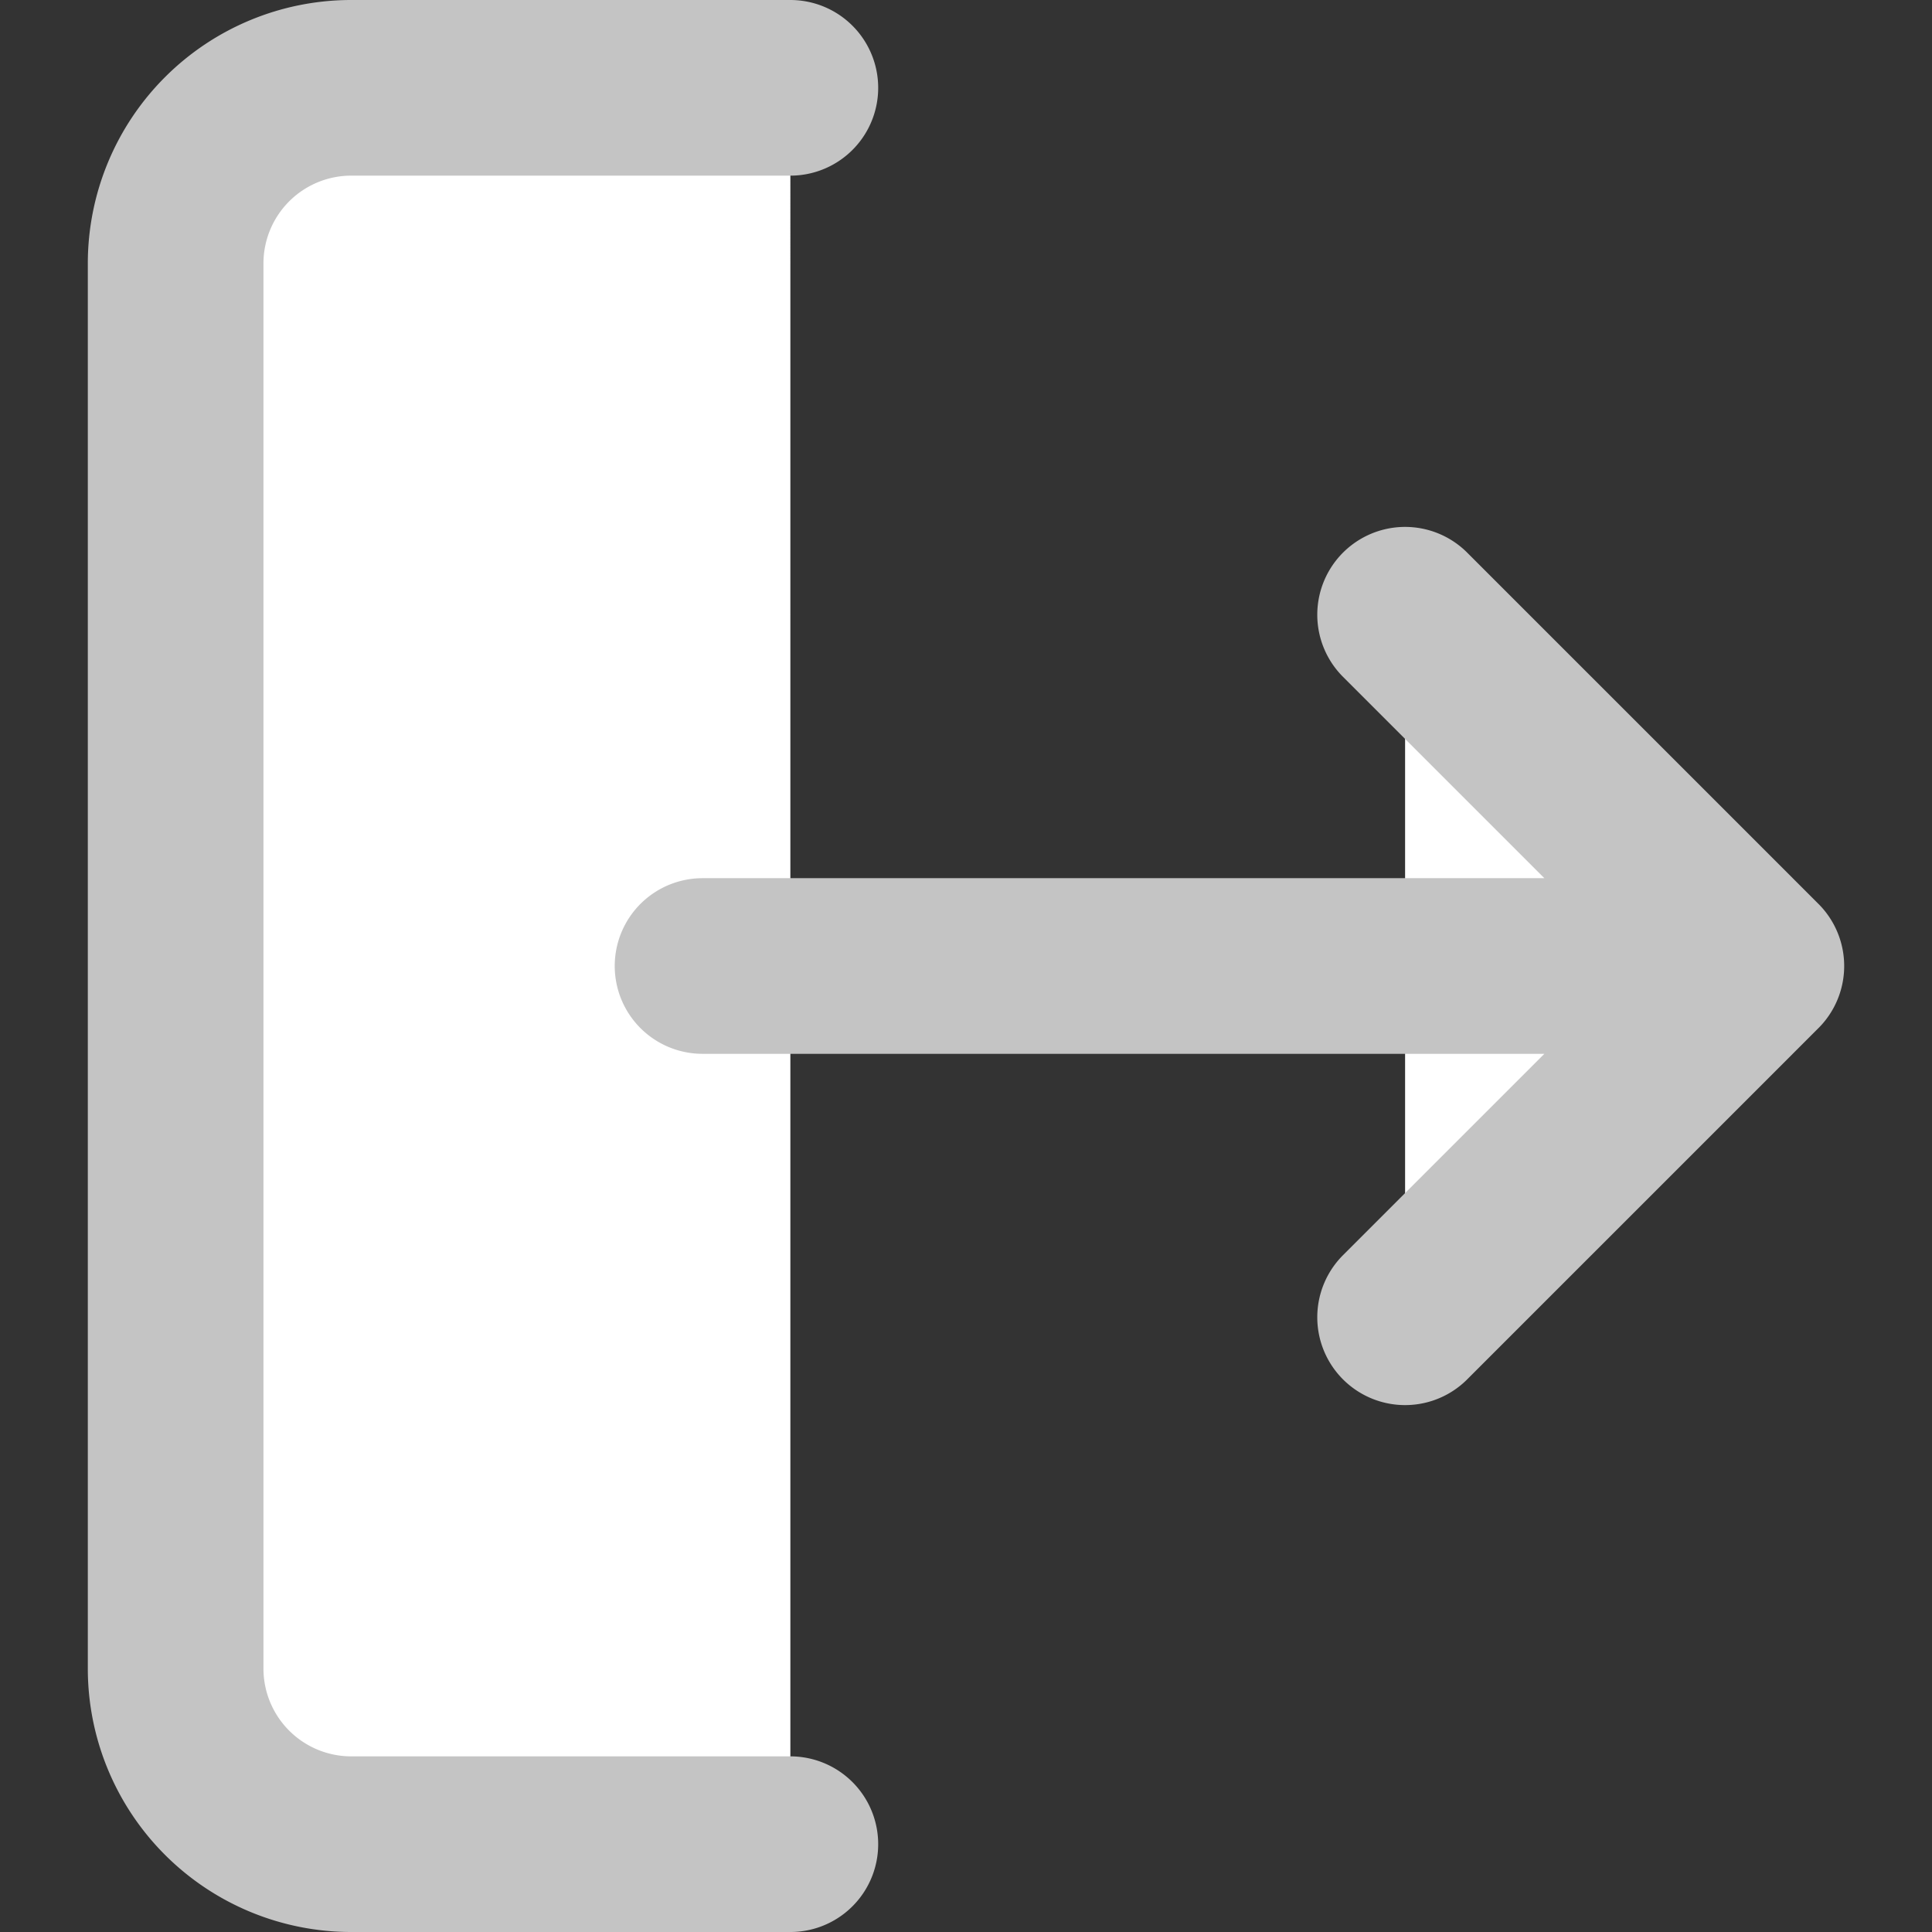 <svg id="SvgjsSvg1030" width="288" height="288" xmlns="http://www.w3.org/2000/svg" version="1.1" xmlns:xlink="http://www.w3.org/1999/xlink" xmlns:svgjs="http://svgjs.com/svgjs"><rect width="100%" height="100%" fill="#333333" stroke="none"/><defs id="SvgjsDefs1031"></defs><g id="SvgjsG1032" transform="matrix(1,0,0,1,0,0)"><svg xmlns="http://www.w3.org/2000/svg" width="288" height="288" viewBox="0 0 20 22"><g fill="none" fill-rule="evenodd" stroke="#c4c4c4" stroke-linecap="round" stroke-linejoin="round" stroke-width="2" transform="translate(1 1)" class="colorStroke000 svgStroke"><path d="M7 20H2a2 2 0 01-2-2V2a2 2 0 012-2h5M14 14l4-4-4-4M18 10H6" fill="#ffffff" class="color000 svgShape"></path></g></svg></g></svg>